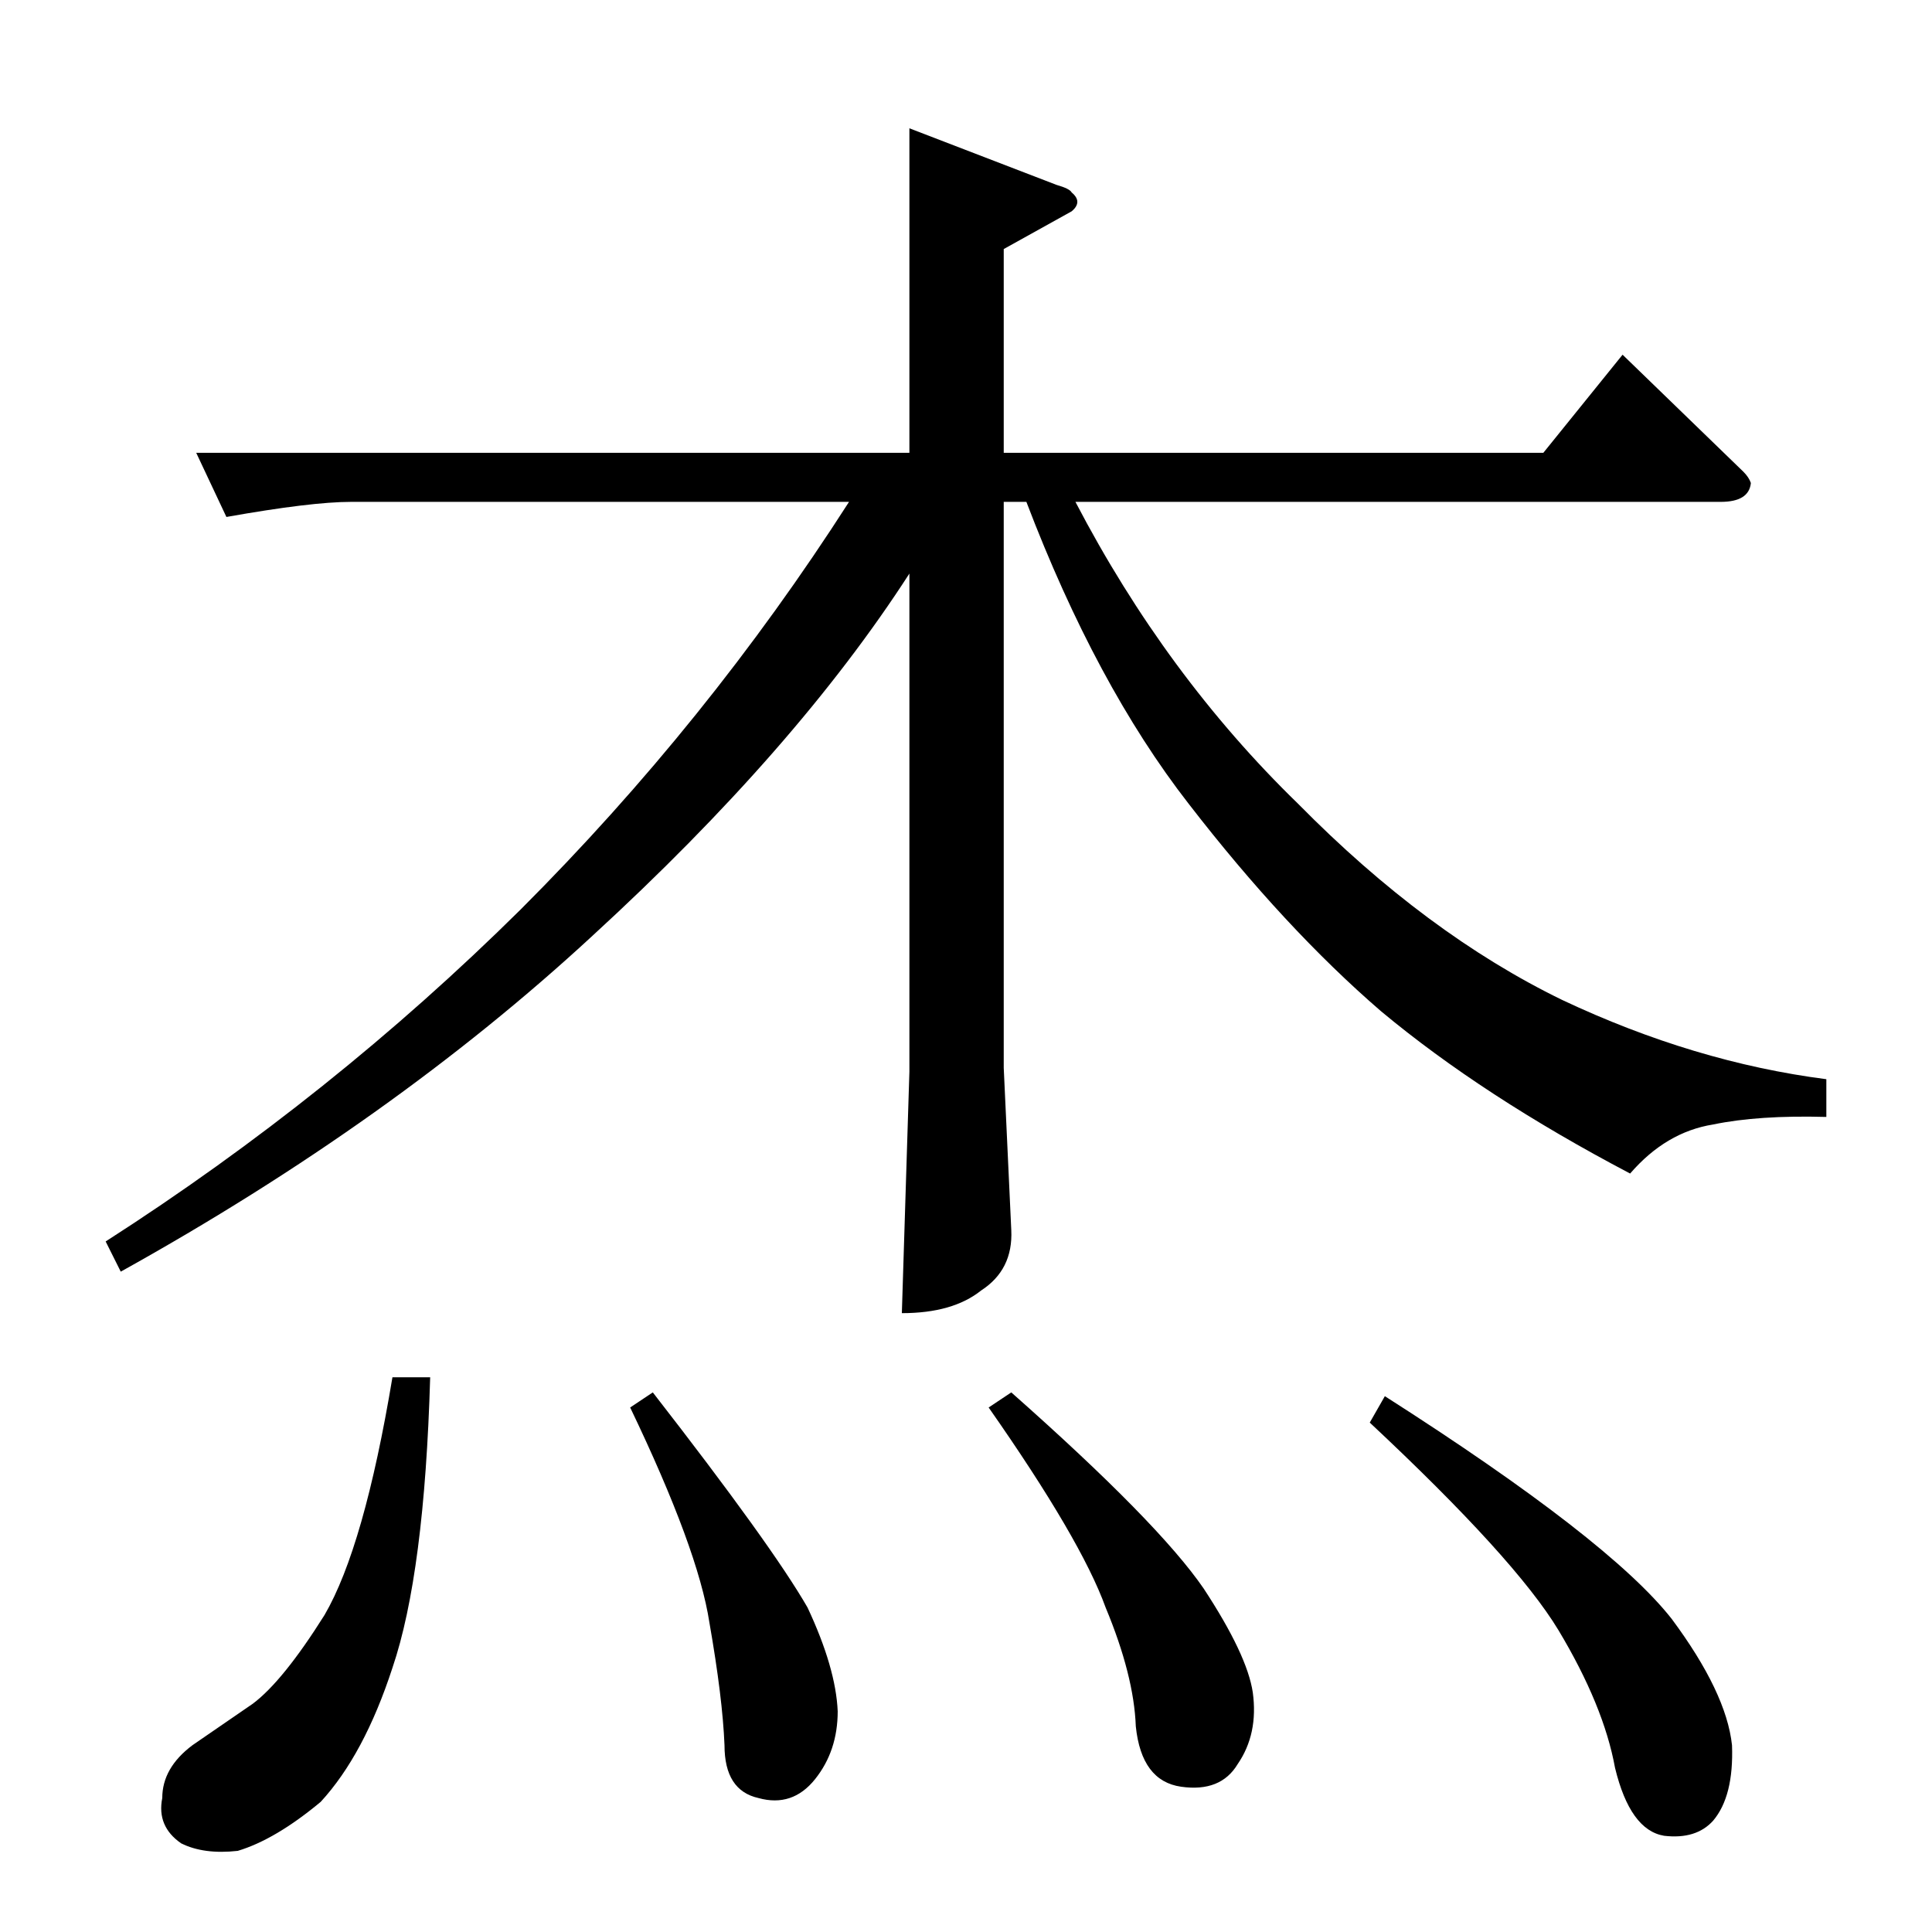 <?xml version="1.0" standalone="no"?>
<!DOCTYPE svg PUBLIC "-//W3C//DTD SVG 1.1//EN" "http://www.w3.org/Graphics/SVG/1.1/DTD/svg11.dtd" >
<svg xmlns="http://www.w3.org/2000/svg" xmlns:xlink="http://www.w3.org/1999/xlink" version="1.1" viewBox="0 -205 1024 1024">
  <g transform="matrix(1 0 0 -1 0 819)">
   <path fill="currentColor"
d="M104 784h378v172l78 -30q7 -2 8 -4q6 -5 0 -10l-36 -20v-108h286l42 52l64 -62q3 -3 4 -6q-1 -10 -16 -10h-342q48 -92 118 -160q68 -69 140 -104q70 -33 140 -42v-20q-36 1 -60 -4q-25 -4 -44 -26q-78 41 -132 86q-51 44 -102 110q-49 63 -86 160h-12v-300l4 -86
q1 -21 -16 -32q-15 -12 -42 -12l4 128v264q-60 -93 -168 -192q-106 -98 -250 -178l-8 16q120 77 220 176q99 99 174 216h-264q-21 0 -66 -8l-16 34v0v0zM208 294h20q-3 -104 -20 -154q-15 -46 -38 -71q-24 -20 -44 -26q-18 -2 -30 4q-13 9 -10 24q0 16 16 28l32 22
q16 12 38 47q21 36 36 126v0v0zM334 278l12 8q63 -81 82 -114q15 -32 16 -55q0 -21 -12 -36t-30 -10q-18 4 -18 28q-1 25 -8 65q-6 39 -42 114v0v0zM726 270l8 14q119 -76 152 -118q29 -39 32 -67q1 -27 -10 -40q-9 -10 -26 -8q-18 3 -26 36q-6 33 -30 73q-23 38 -100 110v0
v0zM524 278l12 8q78 -69 102 -104q23 -35 26 -55q3 -22 -8 -38q-9 -15 -30 -12t-24 32q-1 27 -16 63q-13 36 -62 106v0v0z" />
  </g>

</svg>
